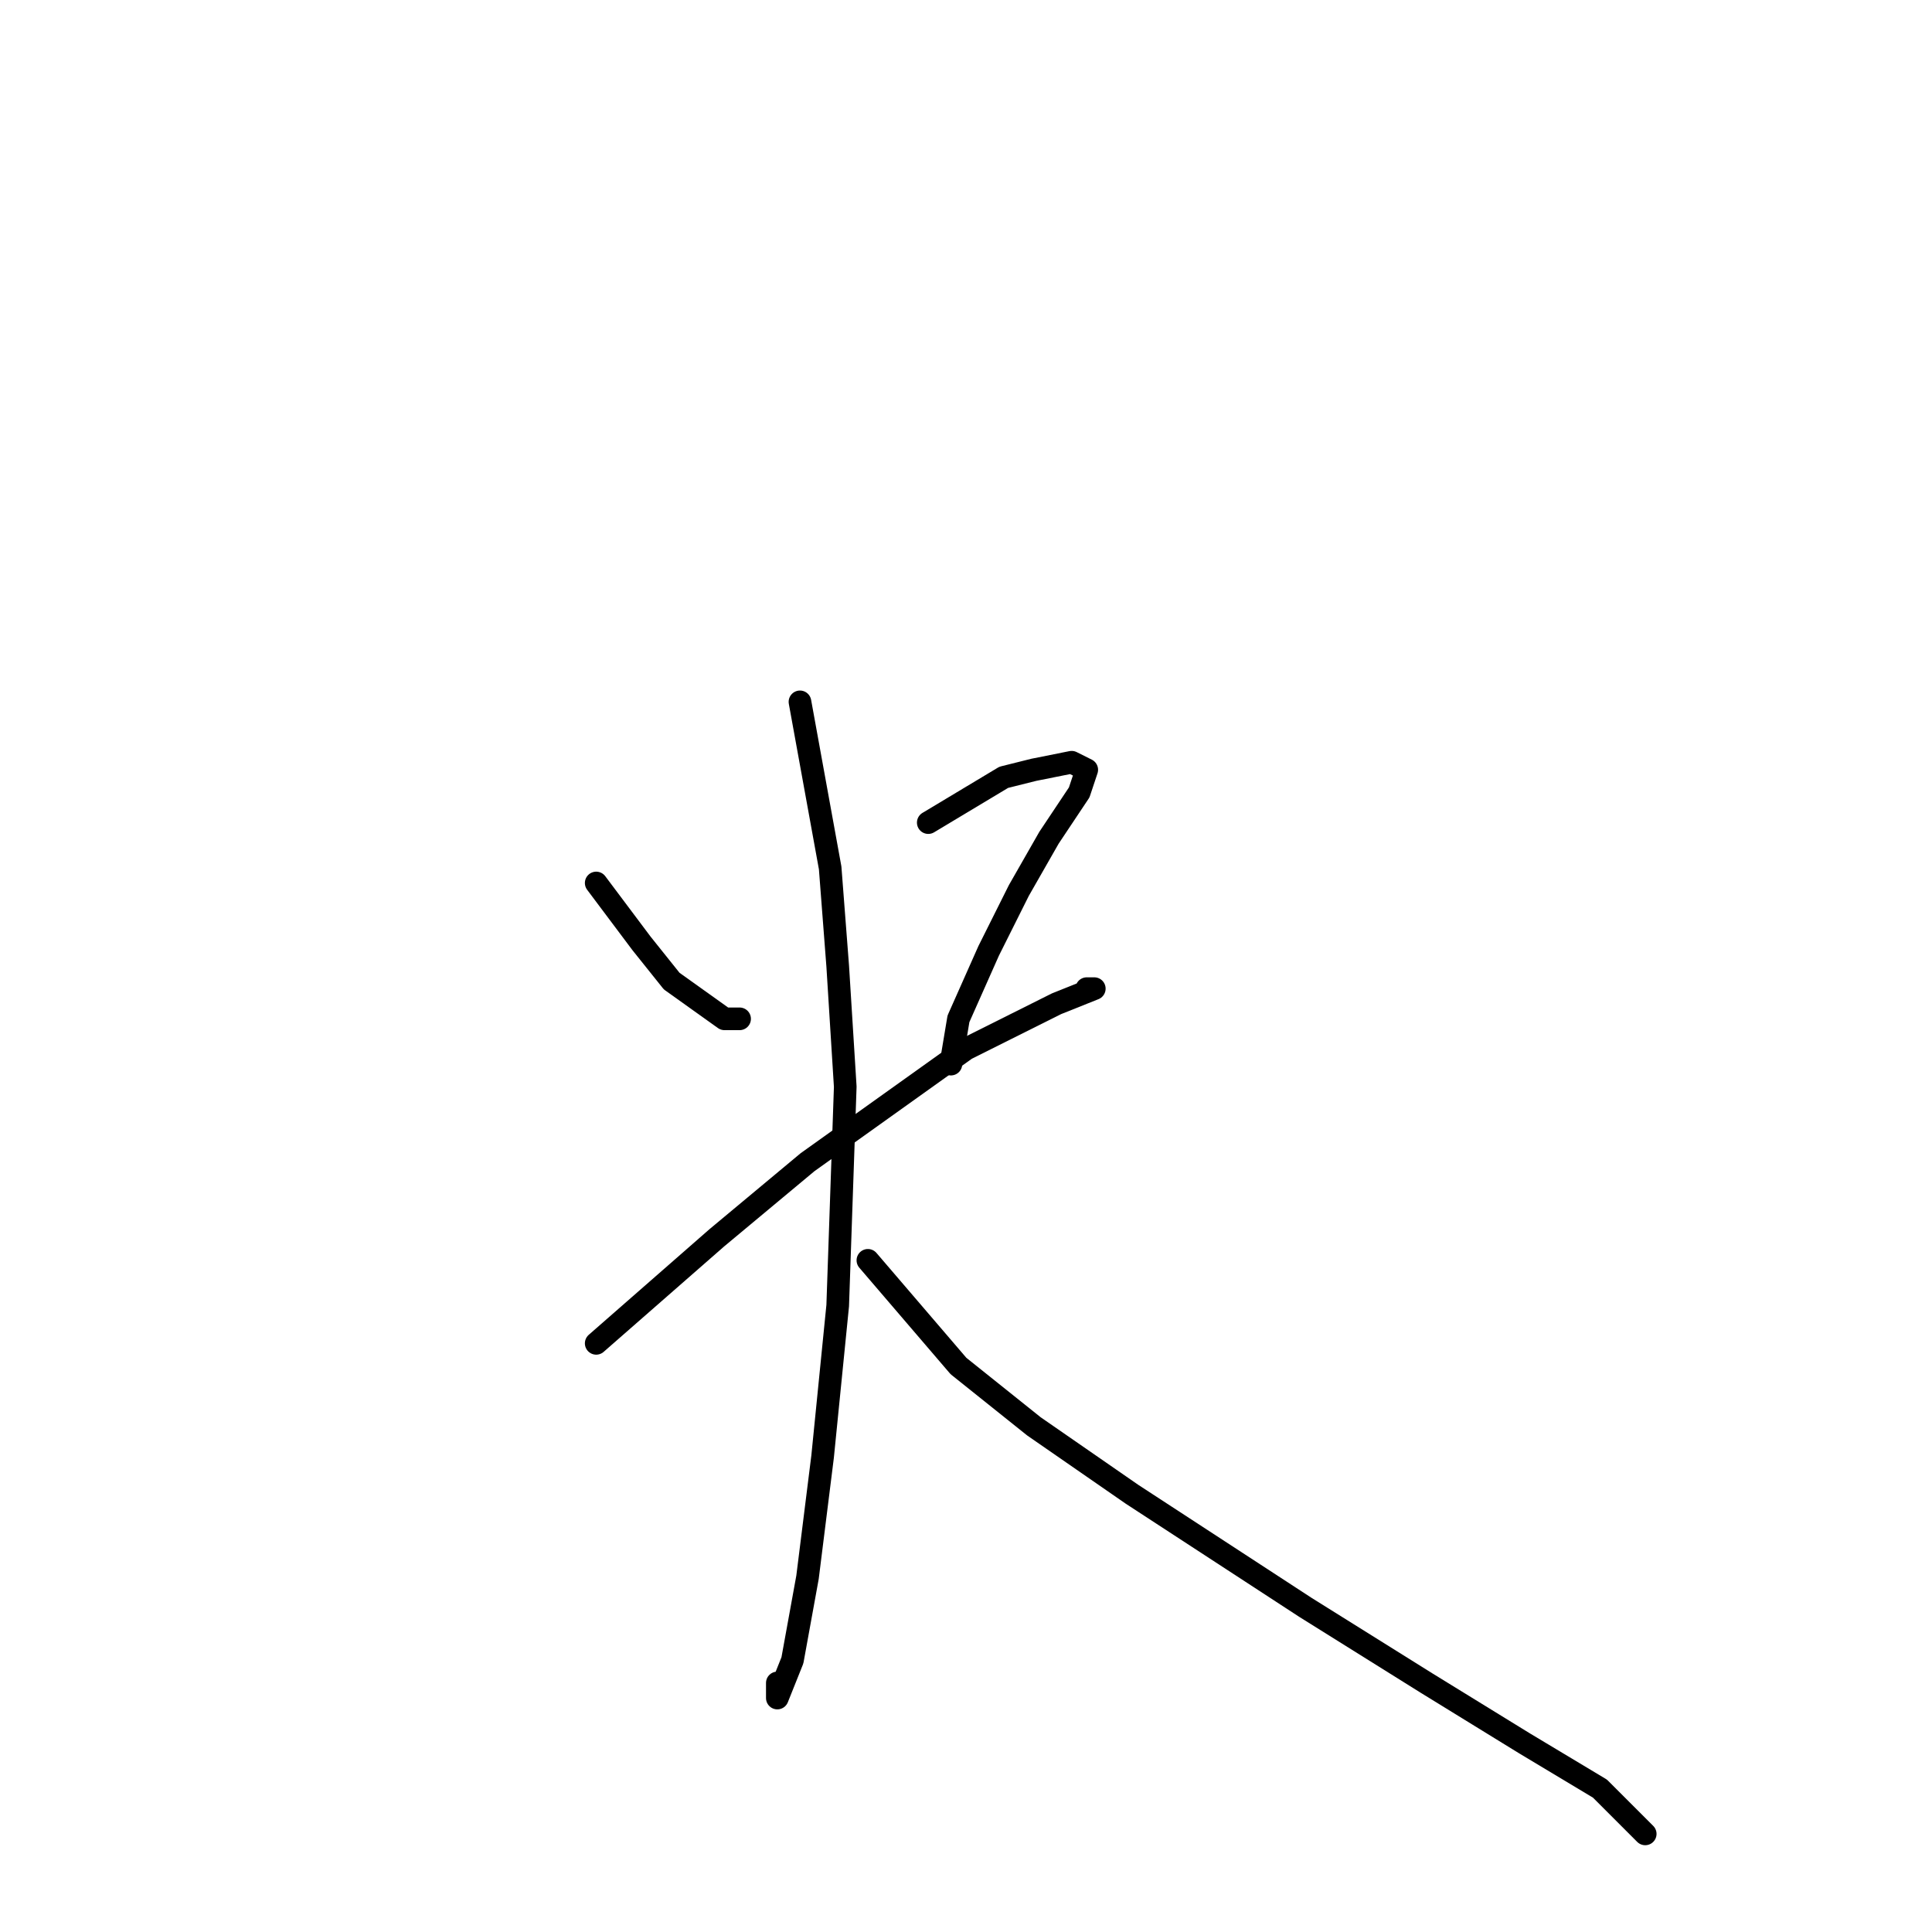 <?xml version="1.0" standalone="no"?>
    <svg width="256" height="256" xmlns="http://www.w3.org/2000/svg" version="1.1">
    <polyline stroke="black" stroke-width="3" stroke-linecap="round" fill="transparent" stroke-linejoin="round" points="79 117 82 121 85 125 89 130 96 135 98 135 98 135 " />
        <polyline stroke="black" stroke-width="3" stroke-linecap="round" fill="transparent" stroke-linejoin="round" points="123 109 128 106 133 103 137 102 142 101 144 102 143 105 139 111 135 118 131 126 127 135 126 141 126 141 126 141 " />
        <polyline stroke="black" stroke-width="3" stroke-linecap="round" fill="transparent" stroke-linejoin="round" points="79 178 87 171 95 164 107 154 128 139 140 133 145 131 144 131 144 131 " />
        <polyline stroke="black" stroke-width="3" stroke-linecap="round" fill="transparent" stroke-linejoin="round" points="106 93 108 104 110 115 111 128 112 144 111 173 109 193 107 209 105 220 103 225 103 223 103 223 " />
        <polyline stroke="black" stroke-width="3" stroke-linecap="round" fill="transparent" stroke-linejoin="round" points="115 167 121 174 127 181 137 189 150 198 173 213 189 223 202 231 212 237 218 243 218 243 218 243 " />
        </svg>